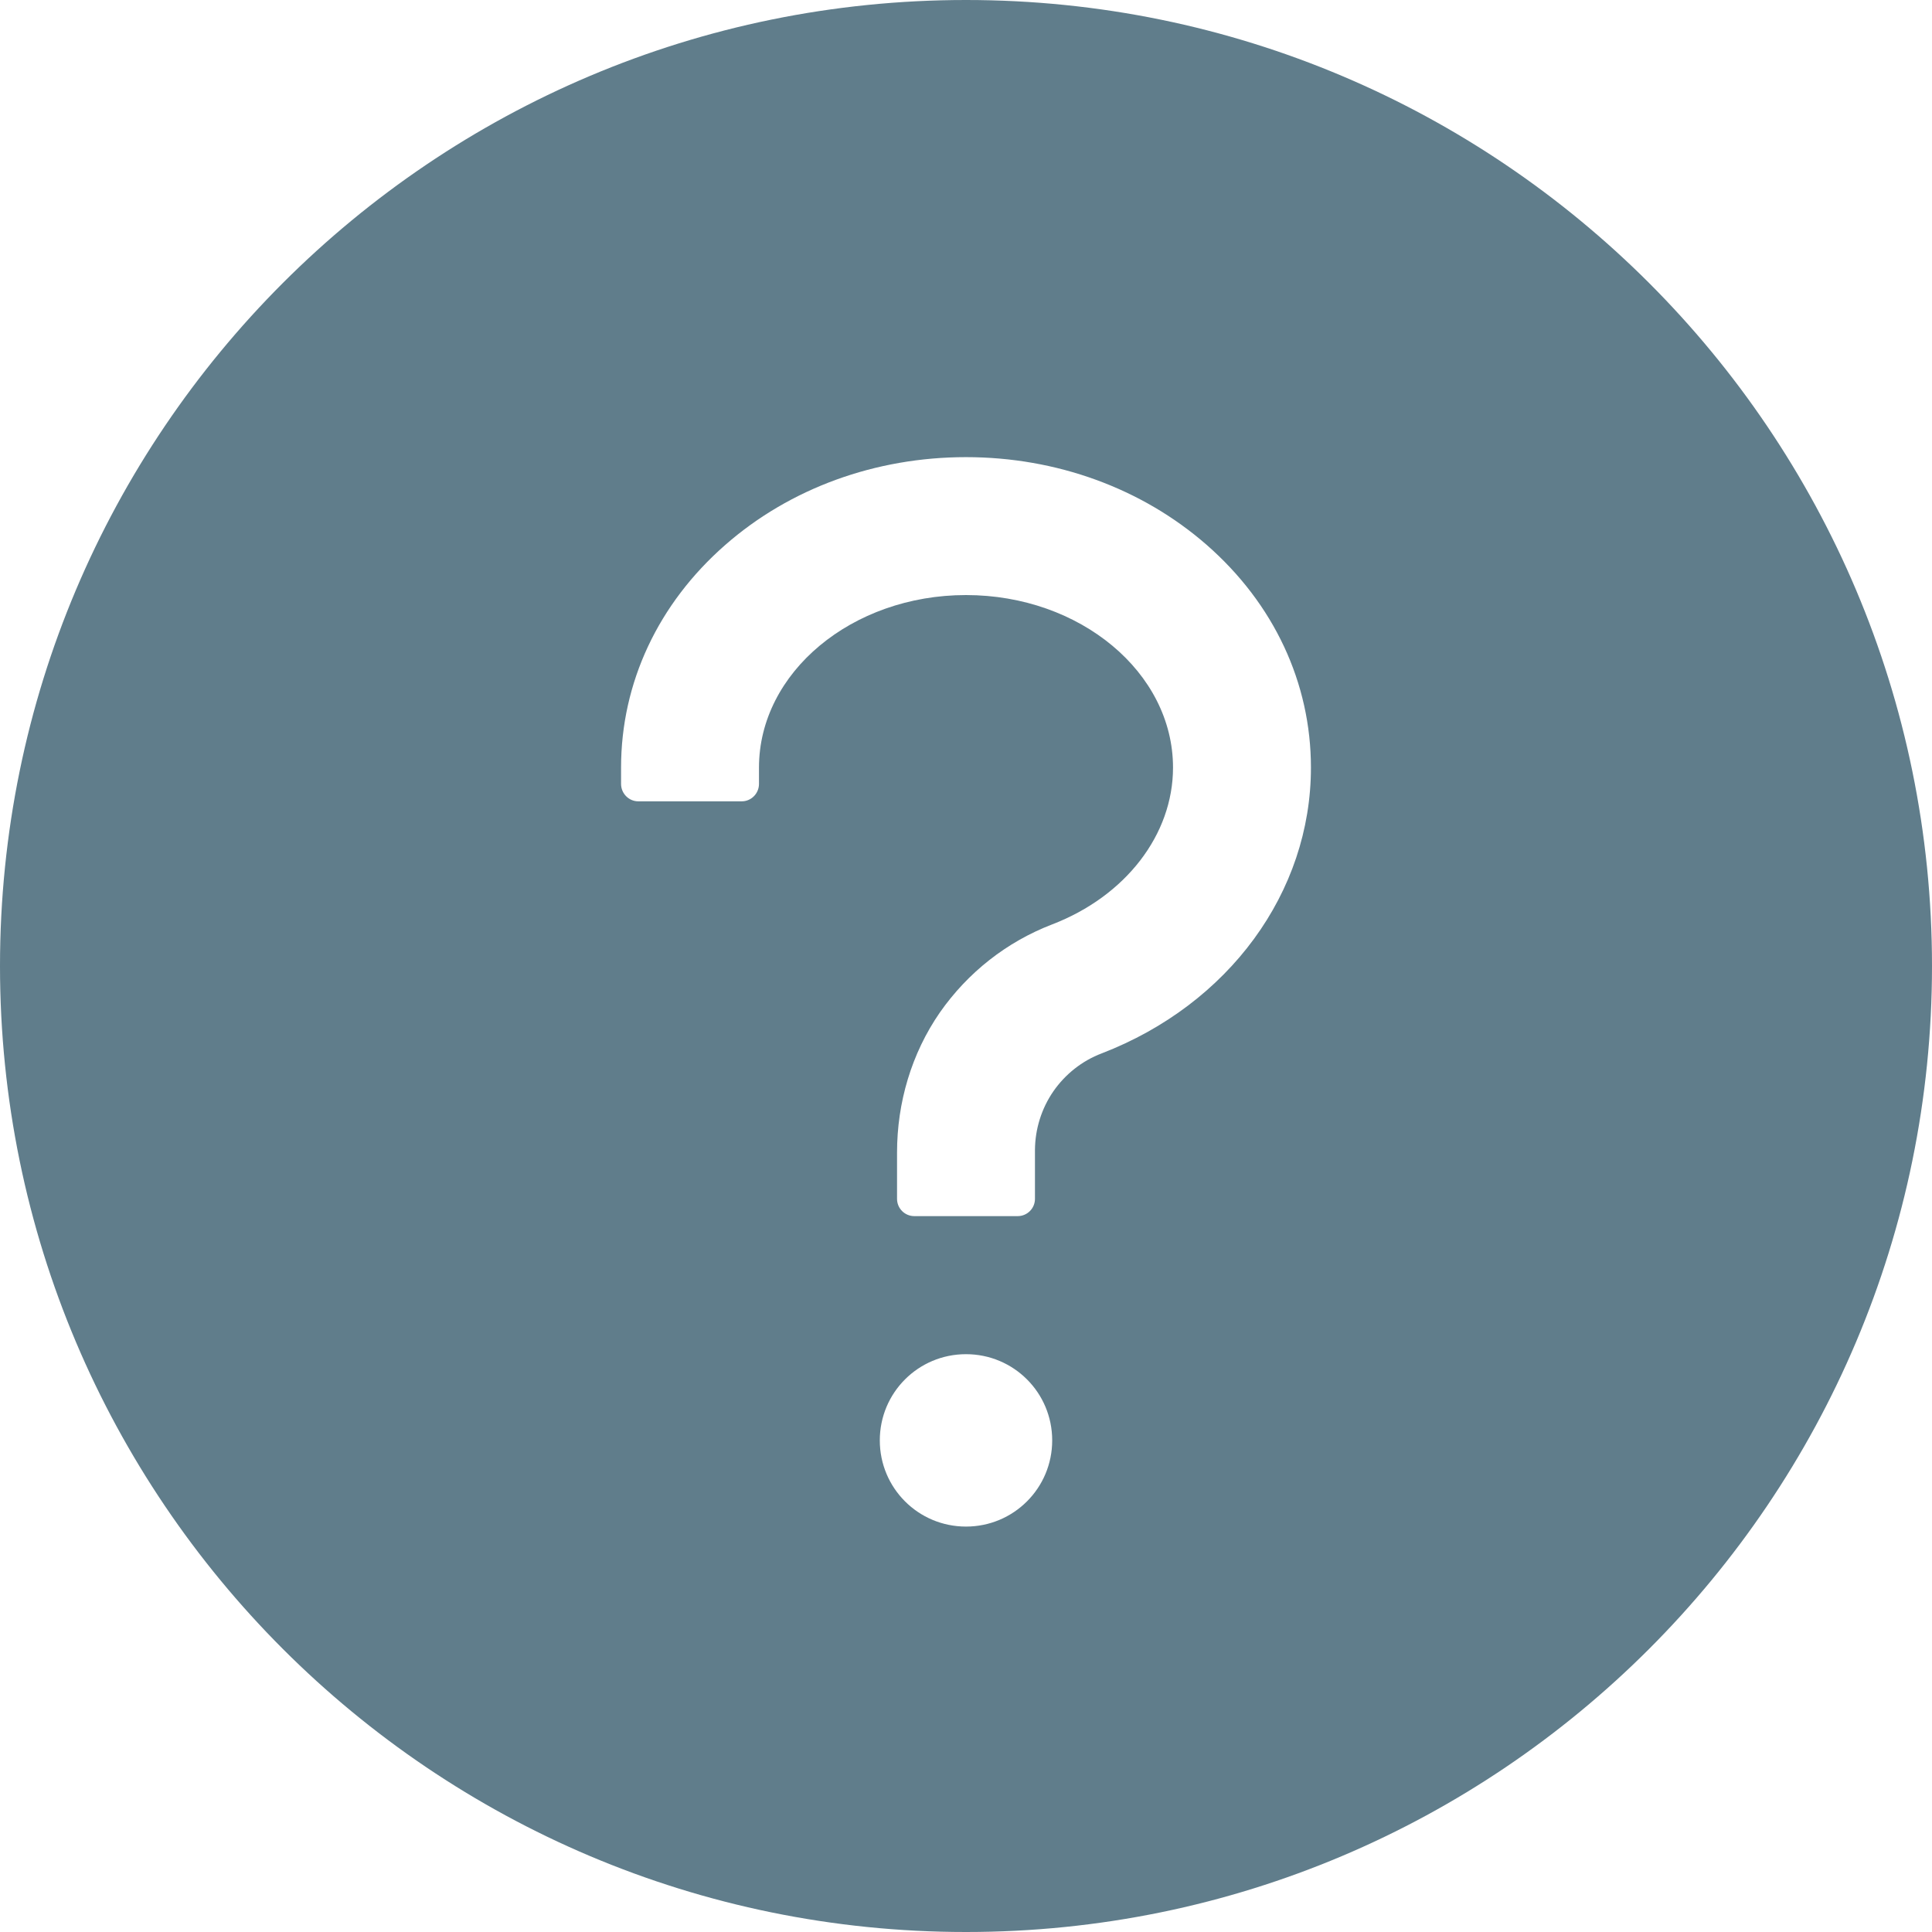 <svg width="13" height="13" viewBox="0 0 13 13" fill="none" xmlns="http://www.w3.org/2000/svg">
<path d="M6.5 0C2.91 0 0 2.91 0 6.5C0 10.089 2.91 13 6.5 13C10.089 13 13 10.089 13 6.5C13 2.91 10.089 0 6.5 0ZM6.5 10.272C6.179 10.272 5.92 10.013 5.92 9.692C5.92 9.371 6.179 9.112 6.5 9.112C6.821 9.112 7.08 9.371 7.08 9.692C7.08 10.013 6.821 10.272 6.5 10.272ZM7.413 7.088C7.281 7.138 7.168 7.228 7.088 7.343C7.008 7.459 6.965 7.597 6.964 7.738V8.067C6.964 8.131 6.912 8.183 6.848 8.183H6.152C6.088 8.183 6.036 8.131 6.036 8.067V7.755C6.036 7.42 6.133 7.089 6.324 6.813C6.512 6.544 6.773 6.338 7.08 6.22C7.574 6.03 7.893 5.616 7.893 5.165C7.893 4.525 7.268 4.004 6.5 4.004C5.732 4.004 5.107 4.525 5.107 5.165V5.275C5.107 5.339 5.055 5.392 4.991 5.392H4.295C4.231 5.392 4.179 5.339 4.179 5.275V5.165C4.179 4.595 4.428 4.062 4.881 3.666C5.316 3.285 5.891 3.076 6.5 3.076C7.109 3.076 7.684 3.286 8.119 3.666C8.572 4.062 8.821 4.595 8.821 5.165C8.821 6.004 8.269 6.758 7.413 7.088Z" fill="#607D8B"/>
</svg>
